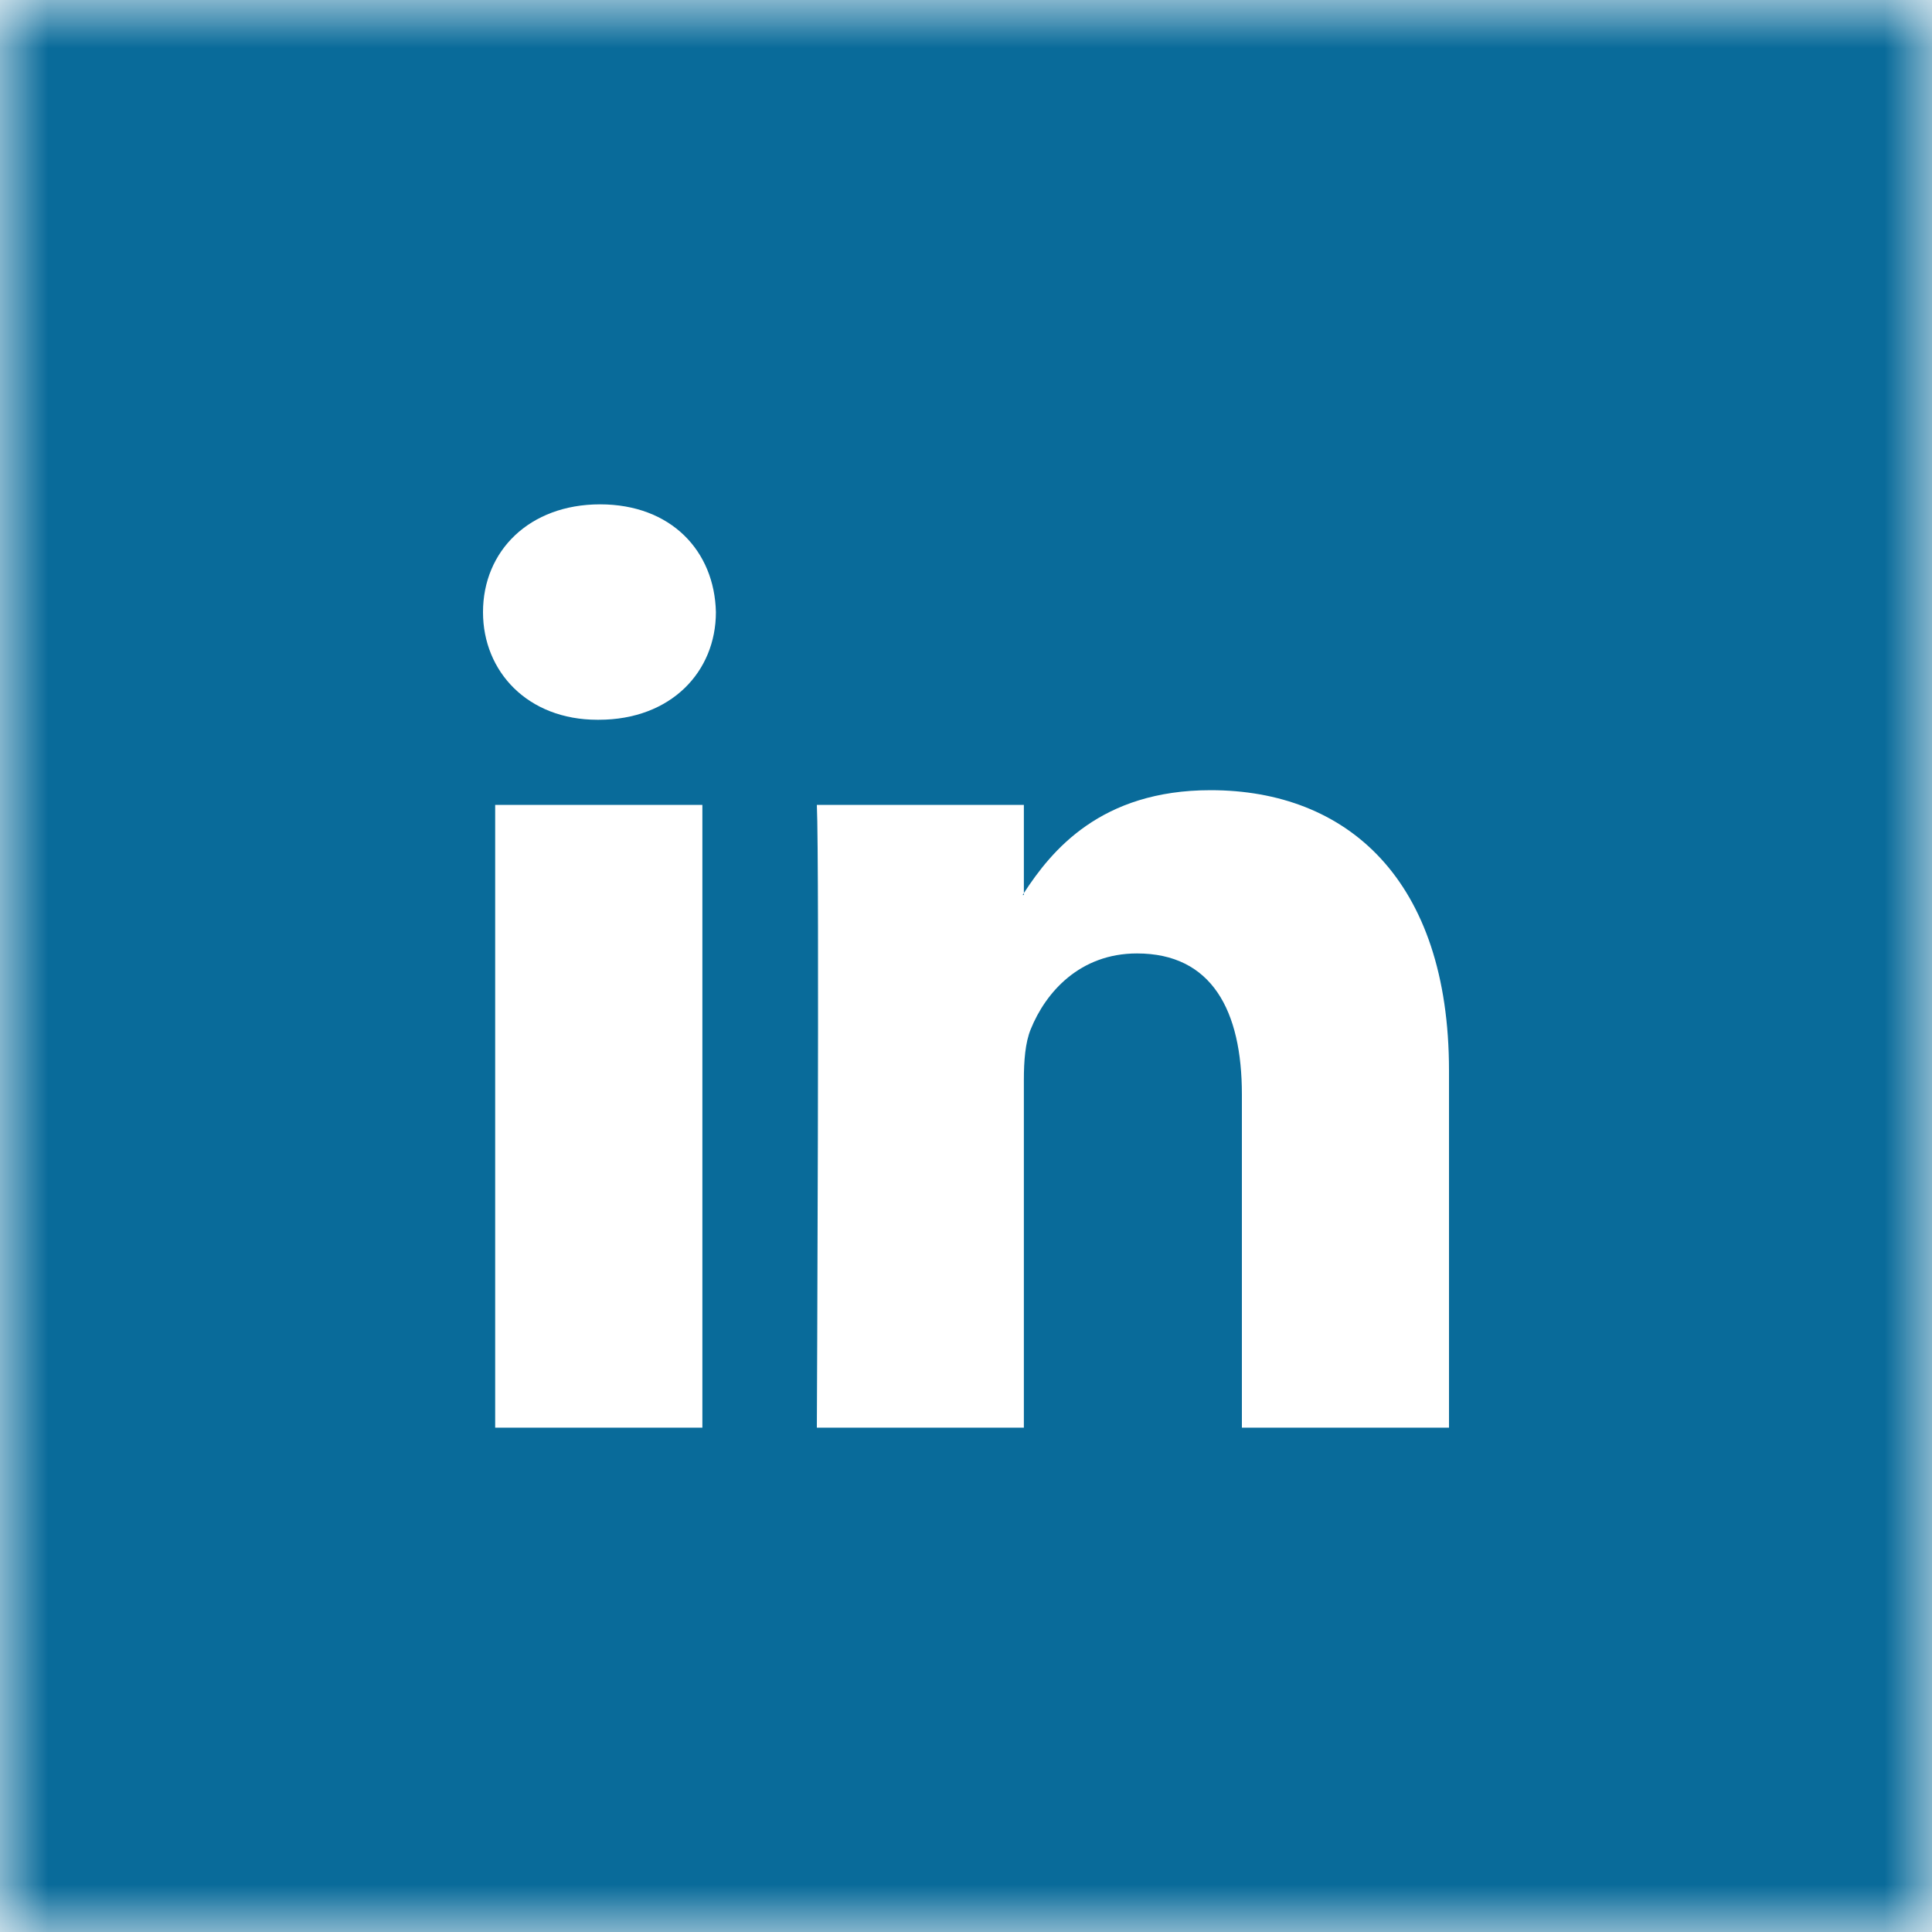 <?xml version="1.0" encoding="UTF-8"?>
<svg width="20px" height="20px" viewBox="0 0 20 20" version="1.1" xmlns="http://www.w3.org/2000/svg" xmlns:xlink="http://www.w3.org/1999/xlink">
    <!-- Generator: Sketch 52.4 (67378) - http://www.bohemiancoding.com/sketch -->
    <title>Group 6</title>
    <desc>Created with Sketch.</desc>
    <defs>
        <polygon id="path-1" points="0 0 20 0 20 20 0 20"></polygon>
    </defs>
    <g id="Symbols" stroke="none" stroke-width="1" fill="none" fill-rule="evenodd">
        <g id="Share" transform="translate(-21, -110)">
            <g id="Group">
                <g transform="translate(20, 34)">
                    <g id="Group-6" transform="translate(1, 76)">
                        <path d="M10.599,9.265 L10.599,9.245 C10.596,9.252 10.59,9.259 10.586,9.265 L10.599,9.265 Z" id="Fill-1" fill="#096B9A"></path>
                        <g id="Group-5">
                            <mask id="mask-2" fill="white">
                                <use xlink:href="#path-1"></use>
                            </mask>
                            <g id="Clip-4"></g>
                            <path d="M15,14.779 L12.856,14.779 L12.856,11.329 C12.856,10.463 12.546,9.87 11.77,9.87 C11.179,9.87 10.825,10.271 10.67,10.655 C10.613,10.793 10.599,10.985 10.599,11.178 L10.599,14.779 L8.456,14.779 C8.456,14.779 8.484,8.935 8.456,8.332 L10.599,8.332 L10.599,9.245 C10.885,8.805 11.394,8.18 12.532,8.18 C13.942,8.18 15,9.102 15,11.083 L15,14.779 Z M6.198,7.451 L6.184,7.451 C5.465,7.451 5,6.954 5,6.337 C5,5.703 5.48,5.221 6.212,5.221 C6.946,5.221 7.397,5.703 7.411,6.337 C7.411,6.954 6.946,7.451 6.198,7.451 Z M5.126,14.779 L7.271,14.779 L7.271,8.332 L5.126,8.332 L5.126,14.779 Z M0,20 L20,20 L20,0 L0,0 L0,20 Z" id="Fill-3" fill="#096B9A" mask="url(#mask-2)"></path>
                        </g>
                    </g>
                </g>
            </g>
        </g>
    </g>
</svg>